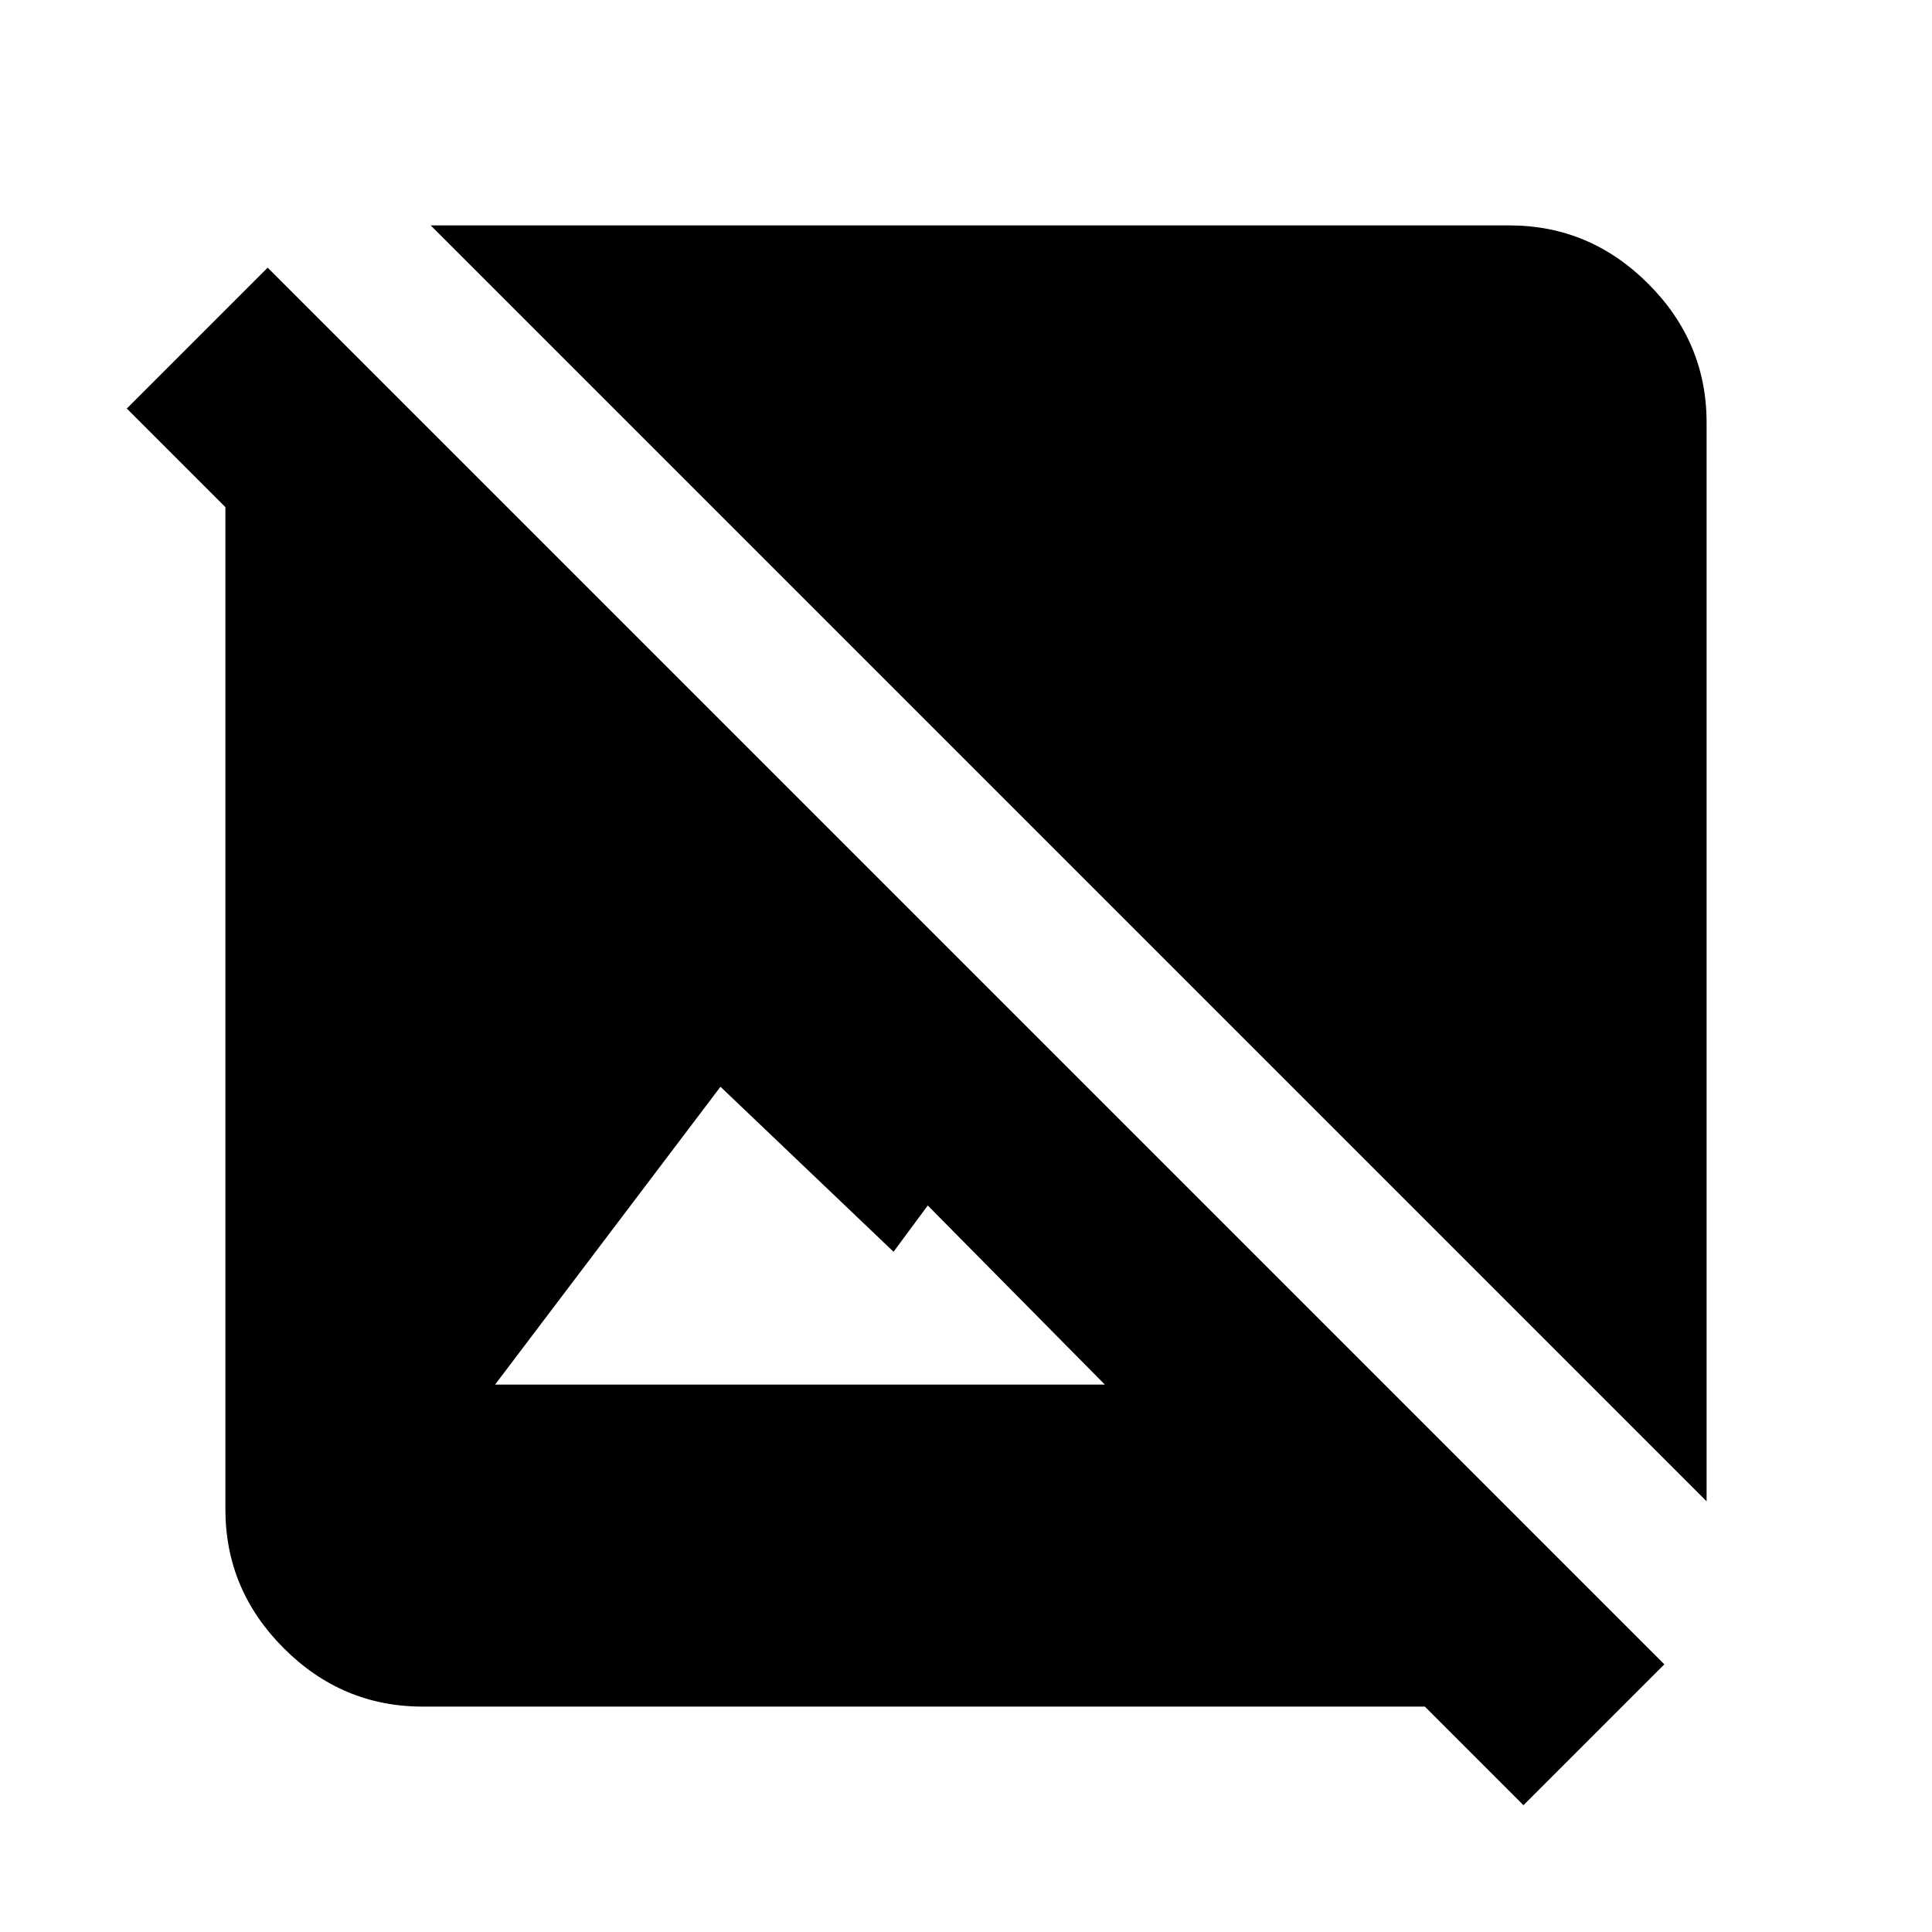 <svg xmlns="http://www.w3.org/2000/svg" height="20" viewBox="0 -960 960 960" width="20"><path d="M848-214 214-848h536q40 0 69 29t29 69v536ZM757-63l-49-49H210q-40 0-69-29t-29-69v-498l-49-49 70-70 694 694-70 70ZM246-272h303l-88-89-17 23-86-82-112 148Z"/></svg>